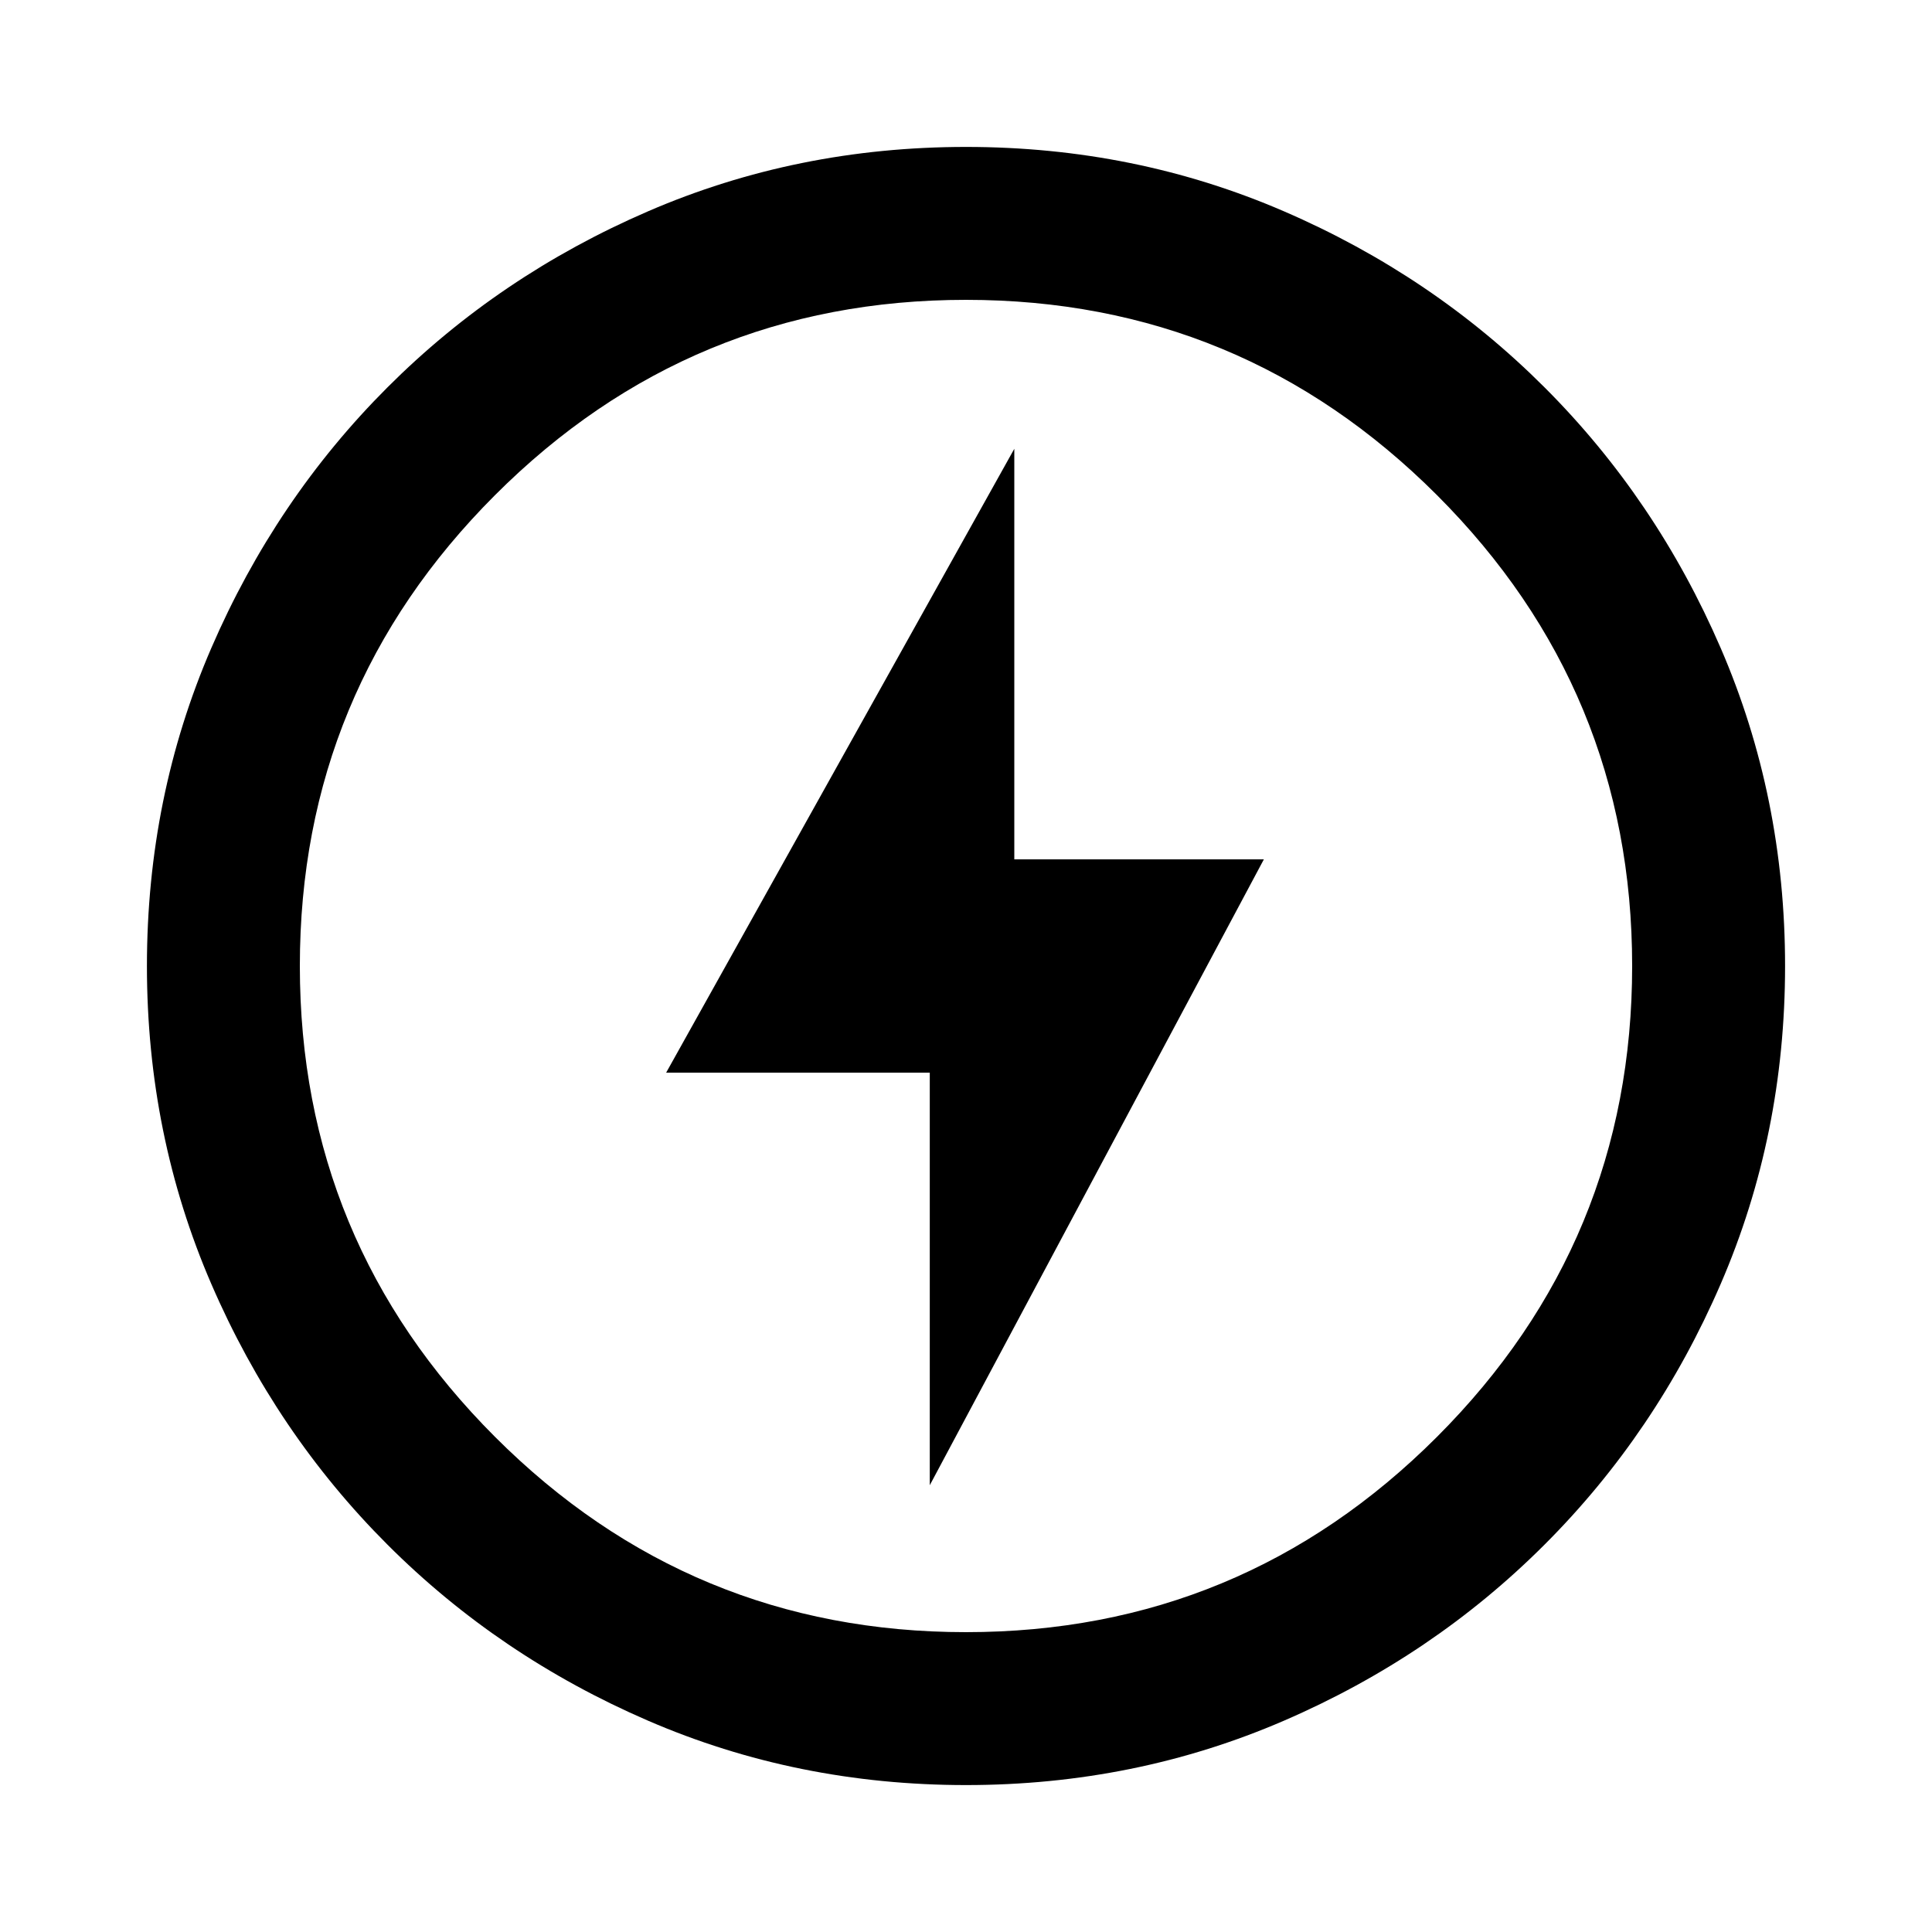 <svg xmlns="http://www.w3.org/2000/svg" height="40" width="40"><path d="M19.25 30.75 26.167 17.792H21V9.292L13.792 22.208H19.25ZM20 36.958Q16.5 36.958 13.417 35.625Q10.333 34.292 8.021 31.979Q5.708 29.667 4.375 26.583Q3.042 23.5 3.042 20Q3.042 16.5 4.375 13.417Q5.708 10.333 8.021 8.021Q10.333 5.708 13.417 4.375Q16.5 3.042 20 3.042Q23.5 3.042 26.583 4.375Q29.667 5.708 31.979 8.021Q34.292 10.333 35.625 13.417Q36.958 16.5 36.958 20Q36.958 23.5 35.625 26.583Q34.292 29.667 31.979 31.979Q29.667 34.292 26.583 35.625Q23.5 36.958 20 36.958ZM20 20Q20 20 20 20Q20 20 20 20Q20 20 20 20Q20 20 20 20Q20 20 20 20Q20 20 20 20Q20 20 20 20Q20 20 20 20ZM20 33.792Q25.708 33.792 29.75 29.75Q33.792 25.708 33.792 20Q33.792 14.292 29.75 10.25Q25.708 6.208 20 6.208Q14.292 6.208 10.25 10.25Q6.208 14.292 6.208 20Q6.208 25.708 10.25 29.75Q14.292 33.792 20 33.792Z"/></svg>